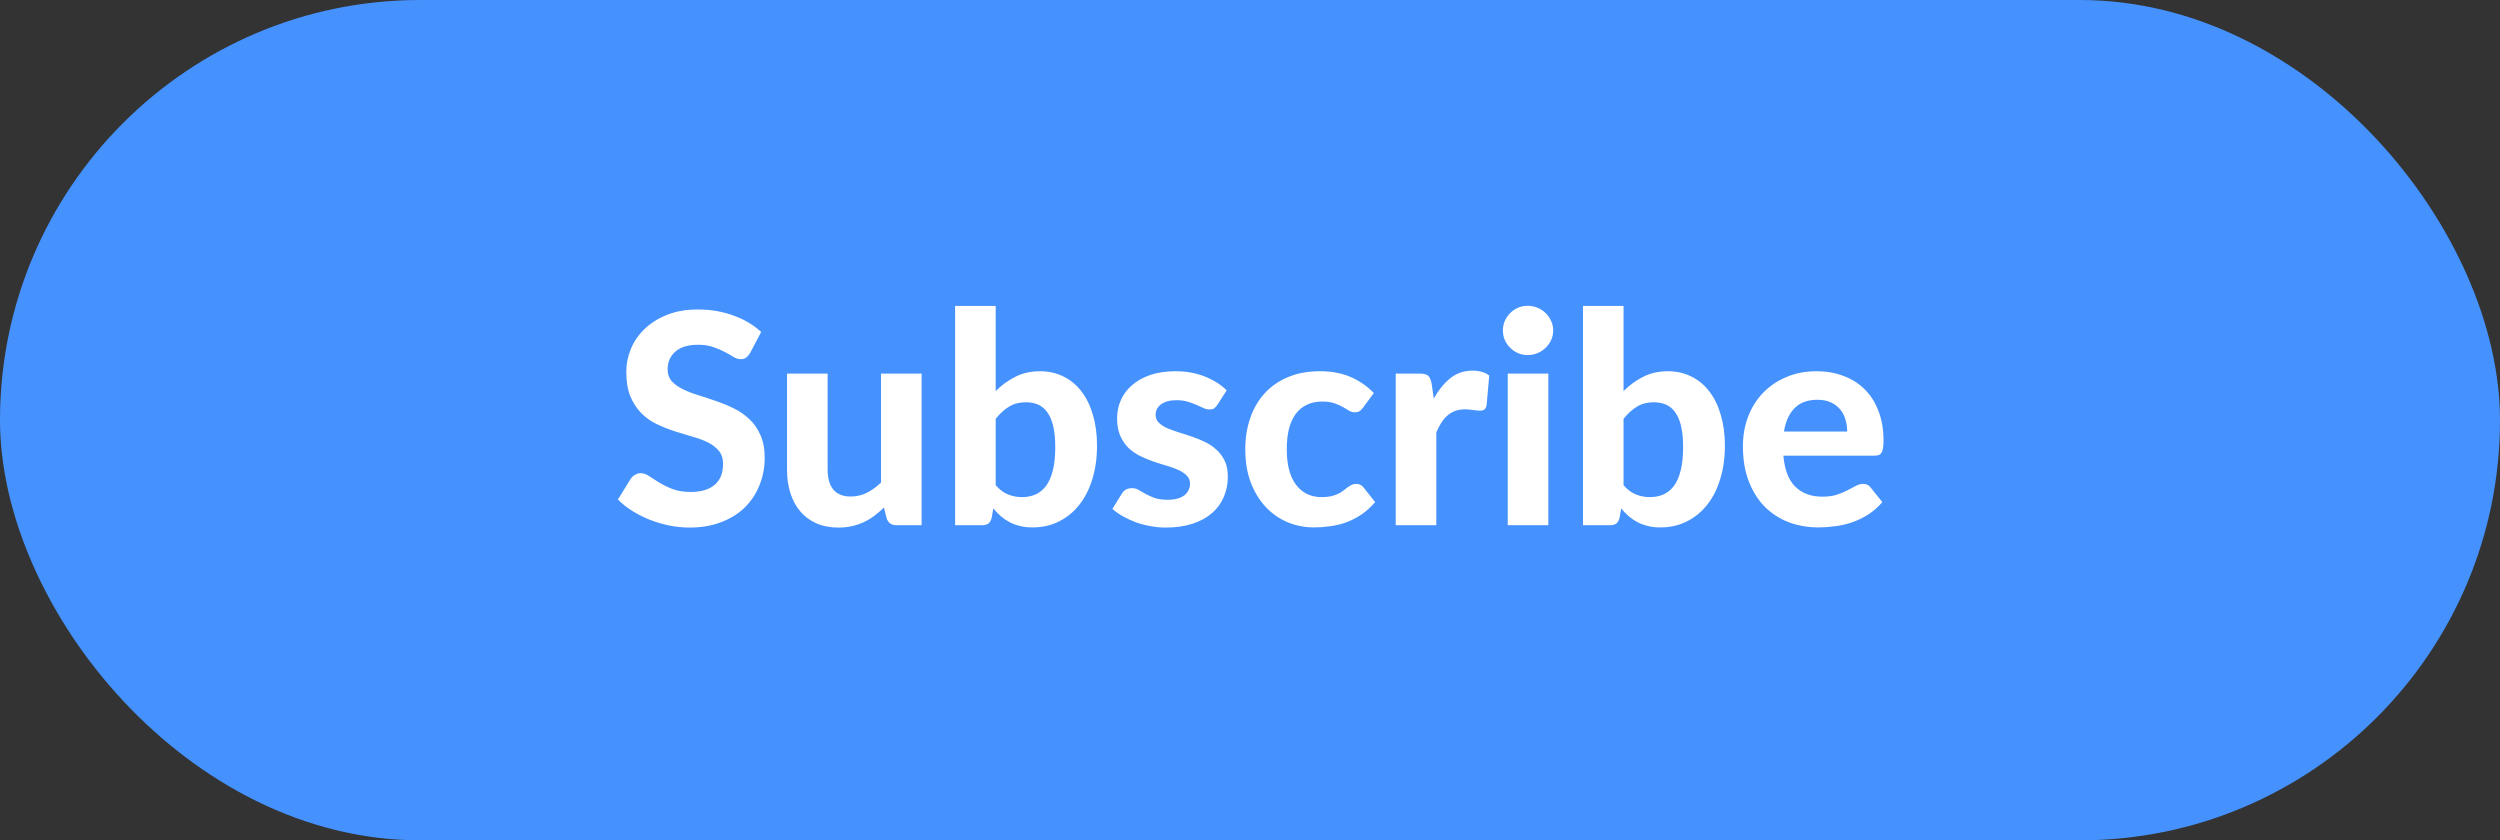 <svg width="119" height="40" viewBox="0 0 119 40" fill="none" xmlns="http://www.w3.org/2000/svg">
<rect x="0" y="0" width="119" height="40" fill="#333333" stroke="none"/>
<rect width="119" height="40" rx="20" fill="#4592FF"/>
<path d="M35.713 16.789C35.648 16.896 35.58 16.976 35.51 17.027C35.445 17.074 35.359 17.097 35.251 17.097C35.149 17.097 35.037 17.062 34.915 16.992C34.799 16.917 34.661 16.838 34.502 16.754C34.344 16.67 34.162 16.593 33.956 16.523C33.751 16.448 33.511 16.411 33.235 16.411C32.75 16.411 32.386 16.521 32.143 16.74C31.901 16.955 31.779 17.237 31.779 17.587C31.779 17.811 31.845 17.998 31.975 18.147C32.111 18.292 32.286 18.418 32.5 18.525C32.72 18.632 32.967 18.728 33.242 18.812C33.518 18.896 33.8 18.989 34.089 19.092C34.379 19.19 34.661 19.307 34.936 19.442C35.212 19.577 35.457 19.748 35.671 19.953C35.891 20.158 36.066 20.41 36.196 20.709C36.332 21.003 36.399 21.362 36.399 21.787C36.399 22.249 36.318 22.683 36.154 23.089C35.996 23.49 35.765 23.843 35.461 24.146C35.158 24.445 34.782 24.68 34.334 24.853C33.891 25.026 33.387 25.112 32.822 25.112C32.5 25.112 32.178 25.079 31.856 25.014C31.539 24.949 31.231 24.858 30.932 24.741C30.638 24.624 30.361 24.484 30.099 24.321C29.838 24.158 29.609 23.976 29.413 23.775L30.029 22.781C30.081 22.706 30.148 22.646 30.232 22.599C30.316 22.548 30.405 22.522 30.498 22.522C30.624 22.522 30.757 22.569 30.897 22.662C31.037 22.755 31.198 22.858 31.38 22.97C31.562 23.082 31.772 23.185 32.01 23.278C32.253 23.371 32.542 23.418 32.878 23.418C33.368 23.418 33.746 23.306 34.012 23.082C34.283 22.858 34.418 22.524 34.418 22.081C34.418 21.824 34.351 21.617 34.215 21.458C34.085 21.299 33.912 21.166 33.697 21.059C33.483 20.952 33.238 20.861 32.962 20.786C32.687 20.707 32.405 20.62 32.115 20.527C31.826 20.434 31.544 20.322 31.268 20.191C30.993 20.06 30.748 19.888 30.533 19.673C30.319 19.458 30.144 19.192 30.008 18.875C29.878 18.558 29.812 18.163 29.812 17.692C29.812 17.314 29.887 16.948 30.036 16.593C30.186 16.238 30.405 15.923 30.694 15.648C30.984 15.373 31.338 15.151 31.758 14.983C32.183 14.815 32.668 14.731 33.214 14.731C33.826 14.731 34.39 14.827 34.908 15.018C35.431 15.205 35.872 15.466 36.231 15.802L35.713 16.789ZM43.868 17.783V25H42.678C42.431 25 42.272 24.888 42.202 24.664L42.076 24.16C41.931 24.3 41.782 24.428 41.628 24.545C41.474 24.662 41.308 24.762 41.131 24.846C40.958 24.93 40.769 24.995 40.564 25.042C40.363 25.089 40.144 25.112 39.906 25.112C39.514 25.112 39.164 25.044 38.856 24.909C38.553 24.774 38.298 24.585 38.093 24.342C37.888 24.099 37.731 23.81 37.624 23.474C37.517 23.138 37.463 22.769 37.463 22.368V17.783H39.395V22.368C39.395 22.769 39.486 23.082 39.668 23.306C39.855 23.525 40.13 23.635 40.494 23.635C40.765 23.635 41.019 23.577 41.257 23.46C41.495 23.339 41.721 23.175 41.936 22.97V17.783H43.868ZM47.395 23.096C47.577 23.306 47.773 23.453 47.983 23.537C48.197 23.621 48.419 23.663 48.648 23.663C48.886 23.663 49.1 23.621 49.292 23.537C49.488 23.448 49.656 23.311 49.796 23.124C49.936 22.933 50.043 22.685 50.118 22.382C50.193 22.079 50.23 21.712 50.23 21.283C50.23 20.9 50.2 20.576 50.139 20.31C50.078 20.039 49.987 19.818 49.866 19.645C49.749 19.472 49.605 19.346 49.432 19.267C49.259 19.188 49.059 19.148 48.83 19.148C48.526 19.148 48.263 19.216 48.039 19.351C47.819 19.482 47.605 19.675 47.395 19.932V23.096ZM47.395 18.616C47.679 18.331 47.995 18.103 48.34 17.93C48.685 17.757 49.072 17.671 49.502 17.671C49.917 17.671 50.291 17.755 50.622 17.923C50.958 18.086 51.242 18.322 51.476 18.63C51.714 18.938 51.896 19.311 52.022 19.75C52.153 20.184 52.218 20.672 52.218 21.213C52.218 21.796 52.143 22.328 51.994 22.809C51.849 23.285 51.642 23.693 51.371 24.034C51.1 24.375 50.776 24.638 50.398 24.825C50.025 25.012 49.607 25.105 49.145 25.105C48.921 25.105 48.72 25.082 48.543 25.035C48.365 24.993 48.202 24.932 48.053 24.853C47.904 24.774 47.766 24.68 47.64 24.573C47.514 24.461 47.395 24.337 47.283 24.202L47.206 24.636C47.173 24.771 47.12 24.867 47.045 24.923C46.97 24.974 46.87 25 46.744 25H45.463V14.563H47.395V18.616ZM57.948 19.267C57.897 19.346 57.843 19.405 57.787 19.442C57.736 19.475 57.663 19.491 57.57 19.491C57.477 19.491 57.381 19.468 57.283 19.421C57.185 19.374 57.075 19.325 56.954 19.274C56.833 19.218 56.693 19.167 56.534 19.12C56.38 19.073 56.2 19.05 55.995 19.05C55.682 19.05 55.44 19.115 55.267 19.246C55.094 19.372 55.008 19.54 55.008 19.75C55.008 19.895 55.057 20.016 55.155 20.114C55.253 20.212 55.381 20.298 55.54 20.373C55.703 20.443 55.888 20.511 56.093 20.576C56.298 20.637 56.508 20.704 56.723 20.779C56.942 20.854 57.154 20.94 57.36 21.038C57.565 21.136 57.747 21.26 57.906 21.409C58.069 21.554 58.2 21.731 58.298 21.941C58.396 22.146 58.445 22.396 58.445 22.69C58.445 23.04 58.38 23.364 58.249 23.663C58.123 23.957 57.936 24.211 57.689 24.426C57.441 24.641 57.133 24.809 56.765 24.93C56.396 25.051 55.971 25.112 55.491 25.112C55.243 25.112 54.998 25.089 54.756 25.042C54.513 25 54.282 24.939 54.063 24.86C53.843 24.776 53.638 24.68 53.447 24.573C53.255 24.466 53.09 24.349 52.95 24.223L53.398 23.502C53.449 23.418 53.512 23.353 53.587 23.306C53.666 23.259 53.767 23.236 53.888 23.236C54.005 23.236 54.112 23.266 54.21 23.327C54.308 23.383 54.417 23.446 54.539 23.516C54.66 23.581 54.803 23.644 54.966 23.705C55.134 23.761 55.342 23.789 55.589 23.789C55.776 23.789 55.937 23.768 56.072 23.726C56.207 23.684 56.317 23.628 56.401 23.558C56.485 23.483 56.545 23.402 56.583 23.313C56.625 23.22 56.646 23.124 56.646 23.026C56.646 22.867 56.594 22.739 56.492 22.641C56.394 22.538 56.263 22.45 56.1 22.375C55.941 22.3 55.757 22.233 55.547 22.172C55.337 22.111 55.122 22.044 54.903 21.969C54.688 21.894 54.476 21.806 54.266 21.703C54.06 21.6 53.876 21.472 53.713 21.318C53.554 21.159 53.423 20.966 53.321 20.737C53.223 20.508 53.174 20.231 53.174 19.904C53.174 19.605 53.232 19.323 53.349 19.057C53.465 18.786 53.641 18.548 53.874 18.343C54.107 18.138 54.397 17.974 54.742 17.853C55.092 17.732 55.495 17.671 55.953 17.671C56.466 17.671 56.933 17.755 57.353 17.923C57.773 18.091 58.118 18.31 58.389 18.581L57.948 19.267ZM64.89 19.393C64.834 19.468 64.778 19.526 64.722 19.568C64.666 19.605 64.587 19.624 64.484 19.624C64.391 19.624 64.3 19.598 64.211 19.547C64.127 19.491 64.029 19.433 63.917 19.372C63.805 19.307 63.672 19.248 63.518 19.197C63.364 19.141 63.173 19.113 62.944 19.113C62.655 19.113 62.403 19.167 62.188 19.274C61.978 19.377 61.803 19.526 61.663 19.722C61.523 19.918 61.418 20.156 61.348 20.436C61.283 20.716 61.25 21.031 61.25 21.381C61.25 22.118 61.397 22.683 61.691 23.075C61.99 23.467 62.396 23.663 62.909 23.663C63.087 23.663 63.238 23.649 63.364 23.621C63.495 23.588 63.607 23.549 63.7 23.502C63.798 23.455 63.882 23.404 63.952 23.348C64.022 23.292 64.088 23.241 64.148 23.194C64.213 23.147 64.276 23.11 64.337 23.082C64.403 23.049 64.475 23.033 64.554 23.033C64.704 23.033 64.82 23.089 64.904 23.201L65.457 23.901C65.252 24.139 65.032 24.337 64.799 24.496C64.566 24.65 64.323 24.774 64.071 24.867C63.824 24.956 63.572 25.016 63.315 25.049C63.059 25.086 62.804 25.105 62.552 25.105C62.109 25.105 61.689 25.023 61.292 24.86C60.895 24.692 60.548 24.449 60.249 24.132C59.95 23.815 59.712 23.425 59.535 22.963C59.362 22.501 59.276 21.974 59.276 21.381C59.276 20.854 59.353 20.364 59.507 19.911C59.661 19.458 59.888 19.066 60.186 18.735C60.485 18.404 60.853 18.145 61.292 17.958C61.736 17.767 62.246 17.671 62.825 17.671C63.376 17.671 63.859 17.76 64.274 17.937C64.689 18.114 65.063 18.371 65.394 18.707L64.89 19.393ZM68.249 18.973C68.477 18.562 68.741 18.238 69.04 18C69.338 17.762 69.688 17.643 70.09 17.643C70.416 17.643 70.682 17.72 70.888 17.874L70.761 19.302C70.738 19.395 70.701 19.461 70.65 19.498C70.603 19.531 70.537 19.547 70.454 19.547C70.379 19.547 70.272 19.538 70.132 19.519C69.992 19.496 69.861 19.484 69.74 19.484C69.562 19.484 69.403 19.51 69.263 19.561C69.128 19.612 69.007 19.685 68.9 19.778C68.792 19.871 68.694 19.986 68.606 20.121C68.522 20.256 68.442 20.41 68.368 20.583V25H66.436V17.783H67.576C67.772 17.783 67.908 17.818 67.983 17.888C68.057 17.958 68.111 18.079 68.144 18.252L68.249 18.973ZM73.701 17.783V25H71.769V17.783H73.701ZM73.932 15.732C73.932 15.895 73.899 16.047 73.834 16.187C73.769 16.327 73.68 16.451 73.568 16.558C73.46 16.665 73.332 16.749 73.183 16.81C73.038 16.871 72.882 16.901 72.714 16.901C72.555 16.901 72.403 16.871 72.259 16.81C72.119 16.749 71.995 16.665 71.888 16.558C71.781 16.451 71.694 16.327 71.629 16.187C71.568 16.047 71.538 15.895 71.538 15.732C71.538 15.569 71.568 15.417 71.629 15.277C71.694 15.132 71.781 15.006 71.888 14.899C71.995 14.792 72.119 14.708 72.259 14.647C72.403 14.586 72.555 14.556 72.714 14.556C72.882 14.556 73.038 14.586 73.183 14.647C73.332 14.708 73.46 14.792 73.568 14.899C73.68 15.006 73.769 15.132 73.834 15.277C73.899 15.417 73.932 15.569 73.932 15.732ZM77.281 23.096C77.463 23.306 77.659 23.453 77.87 23.537C78.084 23.621 78.306 23.663 78.534 23.663C78.772 23.663 78.987 23.621 79.178 23.537C79.374 23.448 79.543 23.311 79.683 23.124C79.823 22.933 79.93 22.685 80.004 22.382C80.079 22.079 80.117 21.712 80.117 21.283C80.117 20.9 80.086 20.576 80.025 20.31C79.965 20.039 79.874 19.818 79.752 19.645C79.636 19.472 79.491 19.346 79.319 19.267C79.146 19.188 78.945 19.148 78.716 19.148C78.413 19.148 78.15 19.216 77.925 19.351C77.706 19.482 77.492 19.675 77.281 19.932V23.096ZM77.281 18.616C77.566 18.331 77.881 18.103 78.227 17.93C78.572 17.757 78.959 17.671 79.388 17.671C79.804 17.671 80.177 17.755 80.508 17.923C80.844 18.086 81.129 18.322 81.362 18.63C81.6 18.938 81.782 19.311 81.909 19.75C82.039 20.184 82.105 20.672 82.105 21.213C82.105 21.796 82.03 22.328 81.88 22.809C81.736 23.285 81.528 23.693 81.257 24.034C80.987 24.375 80.662 24.638 80.284 24.825C79.911 25.012 79.493 25.105 79.031 25.105C78.808 25.105 78.607 25.082 78.43 25.035C78.252 24.993 78.089 24.932 77.939 24.853C77.79 24.774 77.653 24.68 77.526 24.573C77.4 24.461 77.281 24.337 77.169 24.202L77.093 24.636C77.06 24.771 77.006 24.867 76.931 24.923C76.857 24.974 76.757 25 76.63 25H75.35V14.563H77.281V18.616ZM87.926 20.541C87.926 20.34 87.898 20.149 87.842 19.967C87.79 19.785 87.706 19.624 87.59 19.484C87.473 19.344 87.326 19.234 87.149 19.155C86.971 19.071 86.759 19.029 86.512 19.029C86.05 19.029 85.688 19.16 85.427 19.421C85.165 19.682 84.995 20.056 84.916 20.541H87.926ZM84.888 21.689C84.948 22.366 85.14 22.86 85.462 23.173C85.788 23.486 86.213 23.642 86.736 23.642C87.002 23.642 87.23 23.612 87.422 23.551C87.618 23.486 87.788 23.416 87.933 23.341C88.082 23.262 88.215 23.192 88.332 23.131C88.453 23.066 88.572 23.033 88.689 23.033C88.838 23.033 88.955 23.089 89.039 23.201L89.599 23.901C89.393 24.139 89.167 24.337 88.92 24.496C88.672 24.65 88.416 24.774 88.15 24.867C87.884 24.956 87.615 25.016 87.345 25.049C87.074 25.086 86.813 25.105 86.561 25.105C86.057 25.105 85.585 25.023 85.147 24.86C84.713 24.692 84.332 24.447 84.006 24.125C83.684 23.798 83.429 23.395 83.243 22.914C83.056 22.433 82.963 21.876 82.963 21.241C82.963 20.751 83.042 20.289 83.201 19.855C83.364 19.421 83.597 19.043 83.901 18.721C84.204 18.399 84.573 18.145 85.007 17.958C85.441 17.767 85.931 17.671 86.477 17.671C86.939 17.671 87.363 17.746 87.751 17.895C88.143 18.04 88.479 18.252 88.759 18.532C89.043 18.812 89.263 19.157 89.417 19.568C89.575 19.974 89.655 20.438 89.655 20.961C89.655 21.106 89.648 21.225 89.634 21.318C89.62 21.411 89.596 21.486 89.564 21.542C89.531 21.598 89.487 21.638 89.431 21.661C89.375 21.68 89.302 21.689 89.214 21.689H84.888Z" fill="white"/>
</svg>
